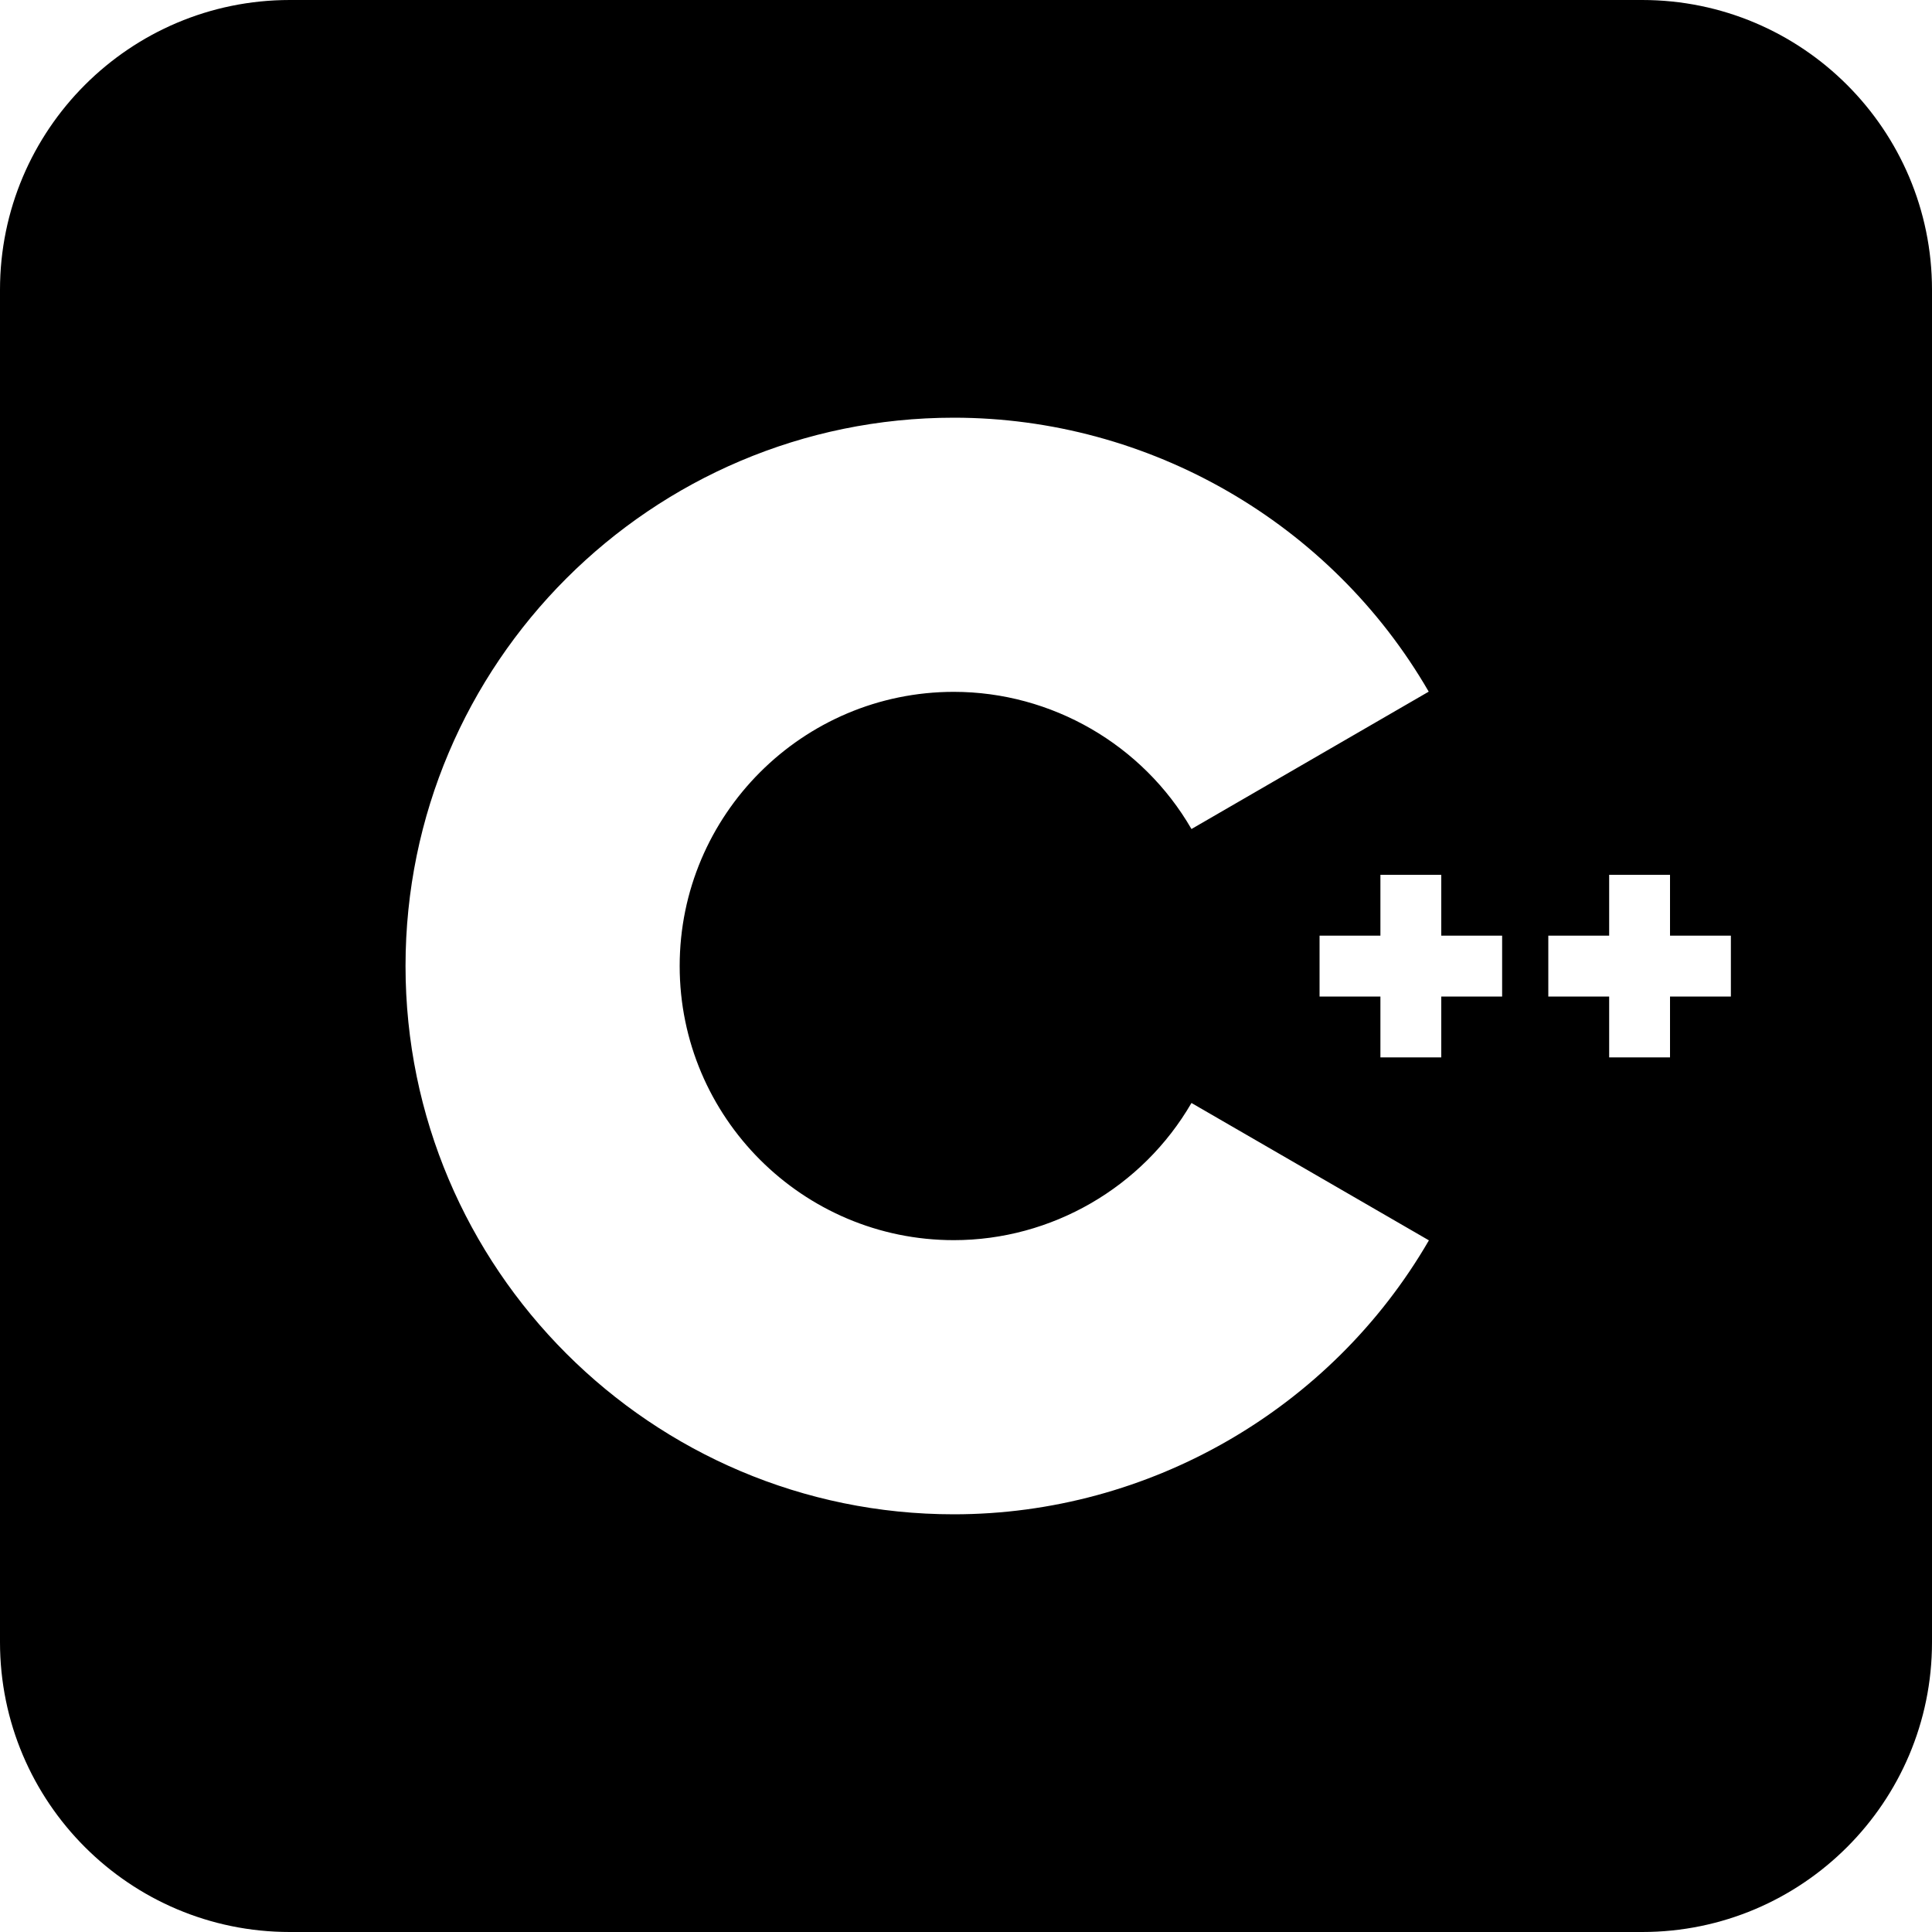 <?xml version="1.0" encoding="utf-8"?>
<!-- Generator: Adobe Illustrator 26.4.1, SVG Export Plug-In . SVG Version: 6.00 Build 0)  -->
<svg version="1.1" id="Layer_1" xmlns="http://www.w3.org/2000/svg" xmlns:xlink="http://www.w3.org/1999/xlink" x="0px" y="0px"
	 viewBox="0 0 1000 1000" style="enable-background:new 0 0 1000 1000;" xml:space="preserve">
<path d="M850,0H150C67.2,0,0,67.2,0,150v700c0,82.8,67.2,150,150,150h700c82.8,0,150-67.2,150-150V150C1000,67.2,932.8,0,850,0z
	 M493.7,783.8L493.7,783.8L493.7,783.8L493.7,783.8c-156.5,0-283.8-127.3-283.8-283.8s127.3-283.8,283.8-283.8
	c101,0,195.2,54.3,245.8,141.8l-122.8,71.1c-25.3-43.8-72.5-71-123-71c-78.3,0-141.9,63.7-141.9,141.9
	c0,78.3,63.7,141.9,141.9,141.9c50.5,0,97.6-27.2,123-71L739.6,642C688.9,729.5,594.7,783.8,493.7,783.8z M777.6,515.8H746v31.5
	h-31.5v-31.5H683v-31.5h31.5v-31.5H746v31.5h31.5V515.8z M895.9,515.8h-31.5v31.5h-31.5v-31.5h-31.5v-31.5h31.5v-31.5h31.5v31.5
	h31.5V515.8z"/>
</svg>
